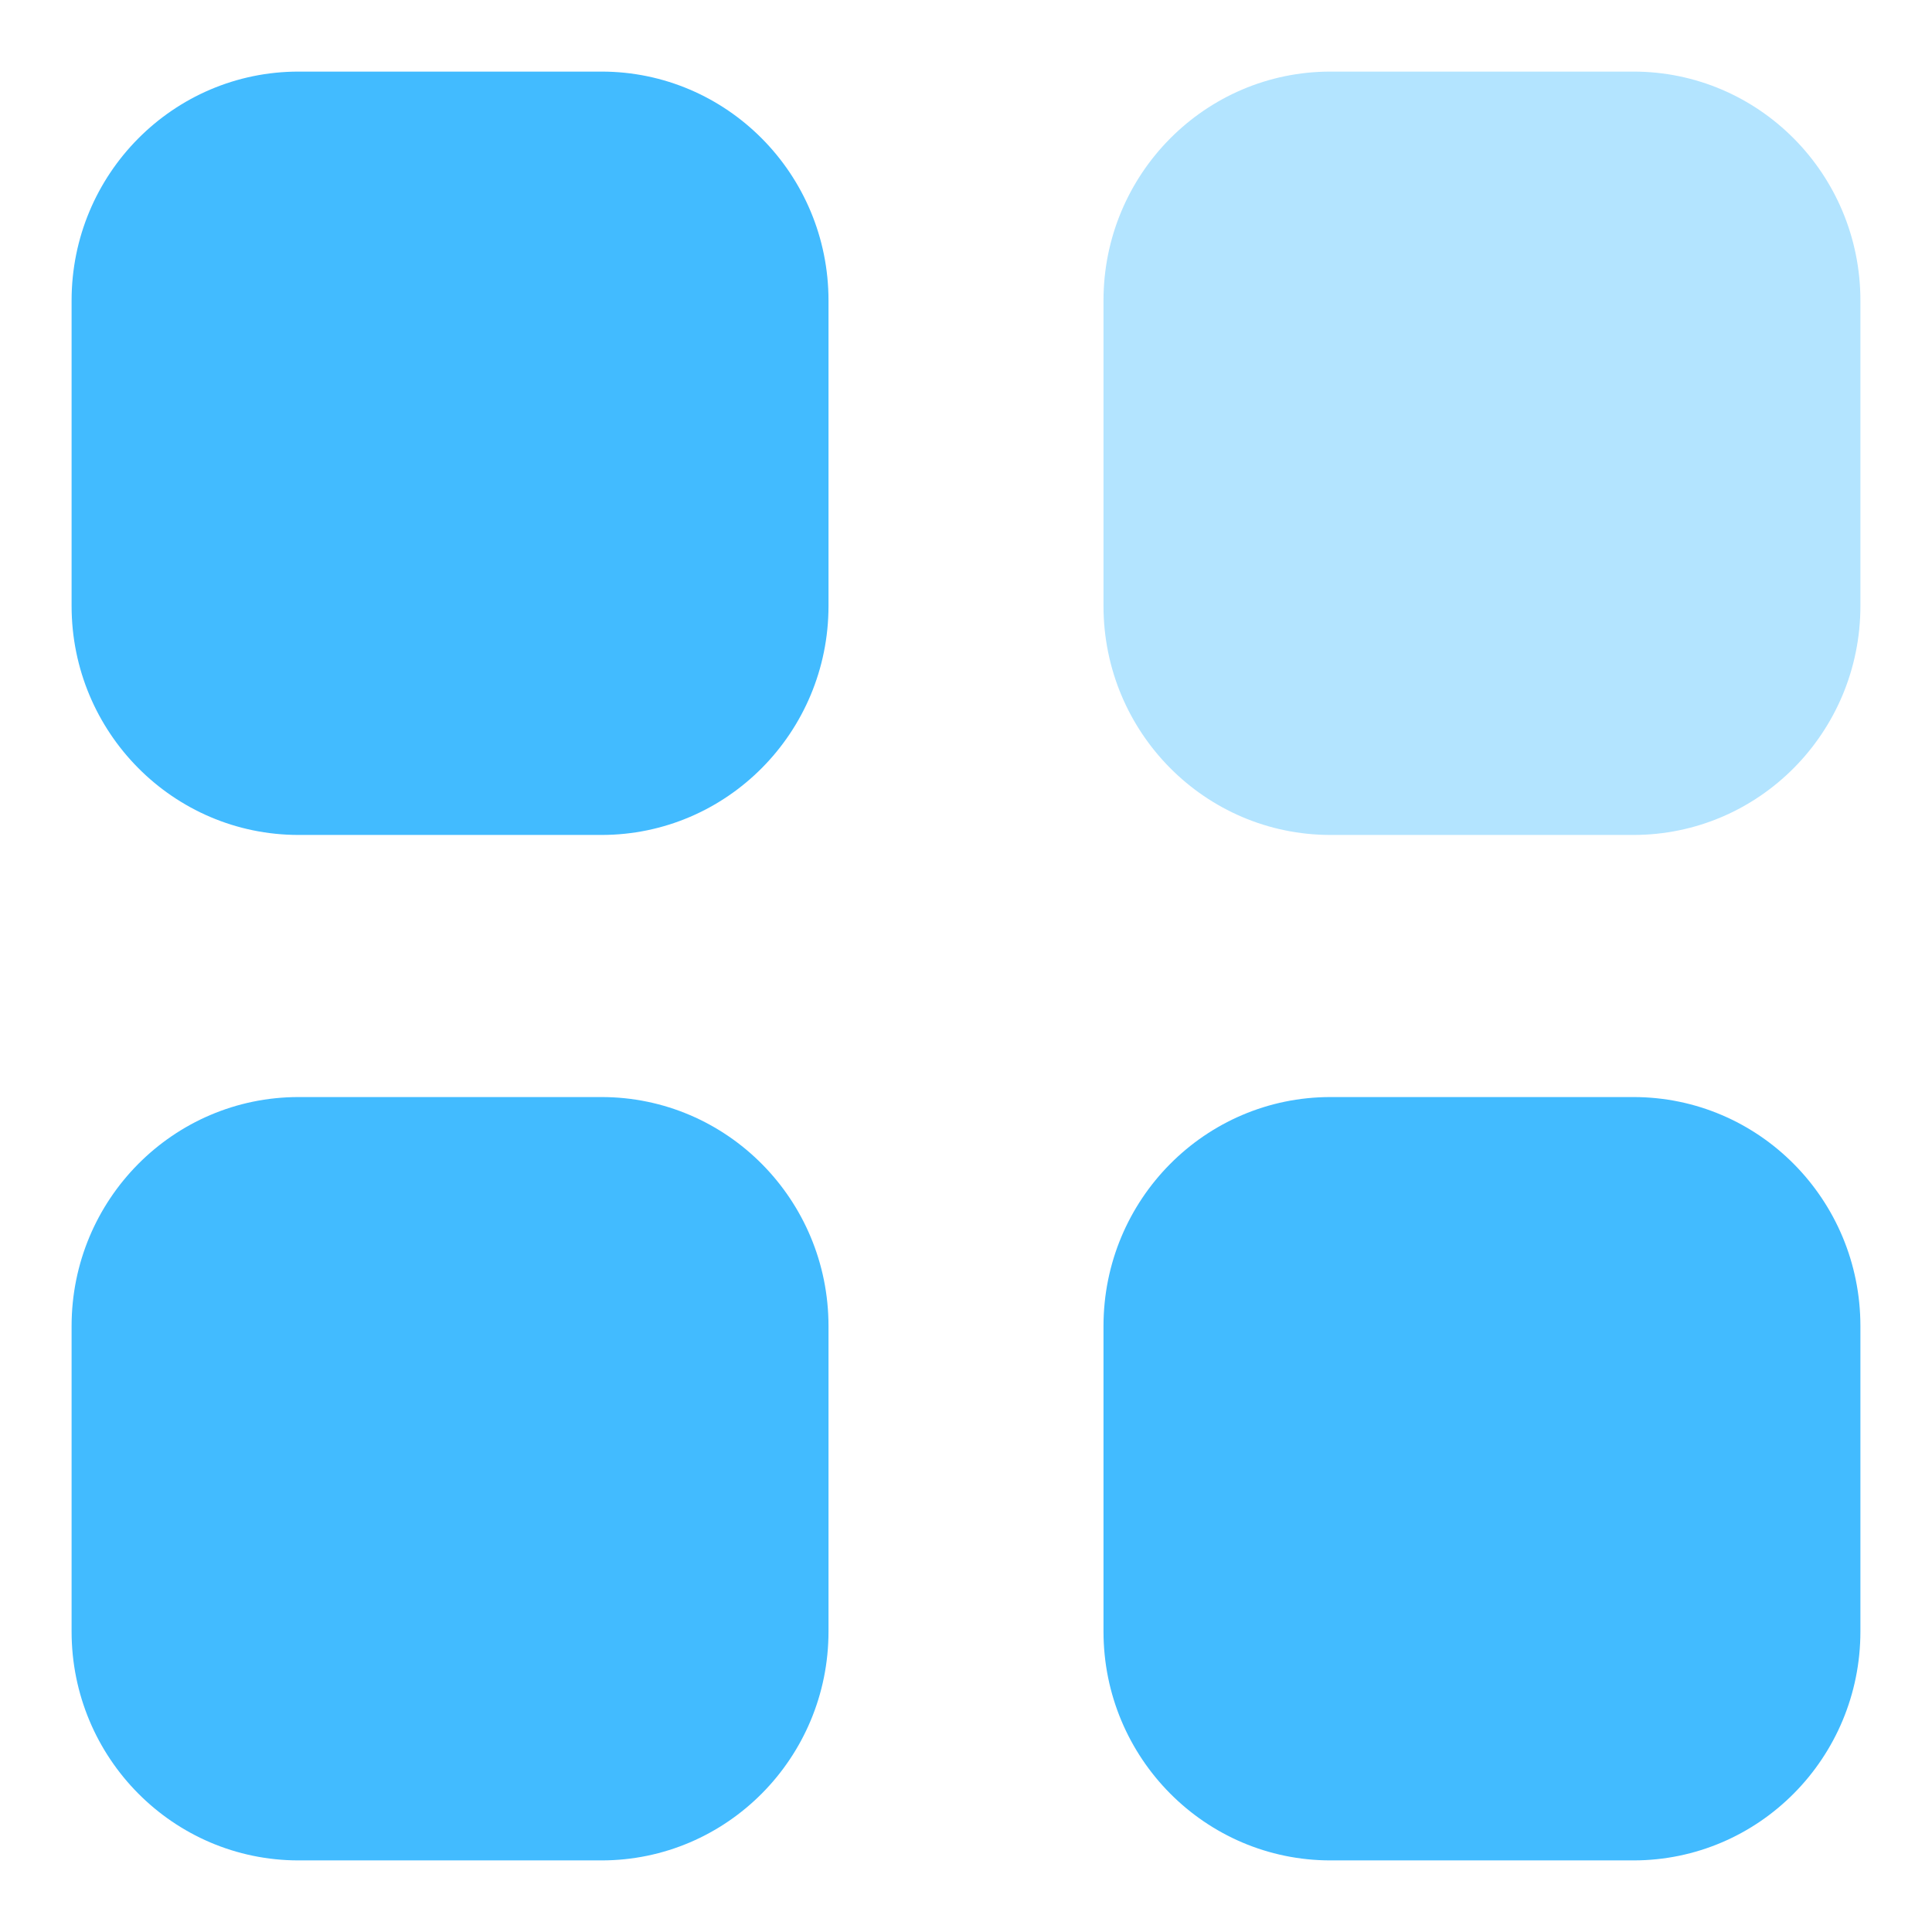 <svg width="18" height="18" viewBox="0 0 18 18" fill="none" xmlns="http://www.w3.org/2000/svg">
<path opacity="0.4" d="M12.396 0.667H15.218C16.387 0.667 17.333 1.622 17.333 2.8V5.645C17.333 6.824 16.387 7.779 15.218 7.779H12.396C11.228 7.779 10.281 6.824 10.281 5.645V2.8C10.281 1.622 11.228 0.667 12.396 0.667Z" fill="#42BBFF"/>
<path fill-rule="evenodd" clip-rule="evenodd" d="M2.782 0.667H5.604C6.772 0.667 7.719 1.622 7.719 2.8V5.645C7.719 6.824 6.772 7.779 5.604 7.779H2.782C1.614 7.779 0.667 6.824 0.667 5.645V2.8C0.667 1.622 1.614 0.667 2.782 0.667ZM2.782 10.221H5.604C6.772 10.221 7.719 11.176 7.719 12.355V15.2C7.719 16.378 6.772 17.333 5.604 17.333H2.782C1.614 17.333 0.667 16.378 0.667 15.2V12.355C0.667 11.176 1.614 10.221 2.782 10.221ZM15.218 10.221H12.396C11.228 10.221 10.281 11.176 10.281 12.355V15.2C10.281 16.378 11.228 17.333 12.396 17.333H15.218C16.387 17.333 17.333 16.378 17.333 15.2V12.355C17.333 11.176 16.387 10.221 15.218 10.221Z" fill="#42BBFF"/>
</svg>
